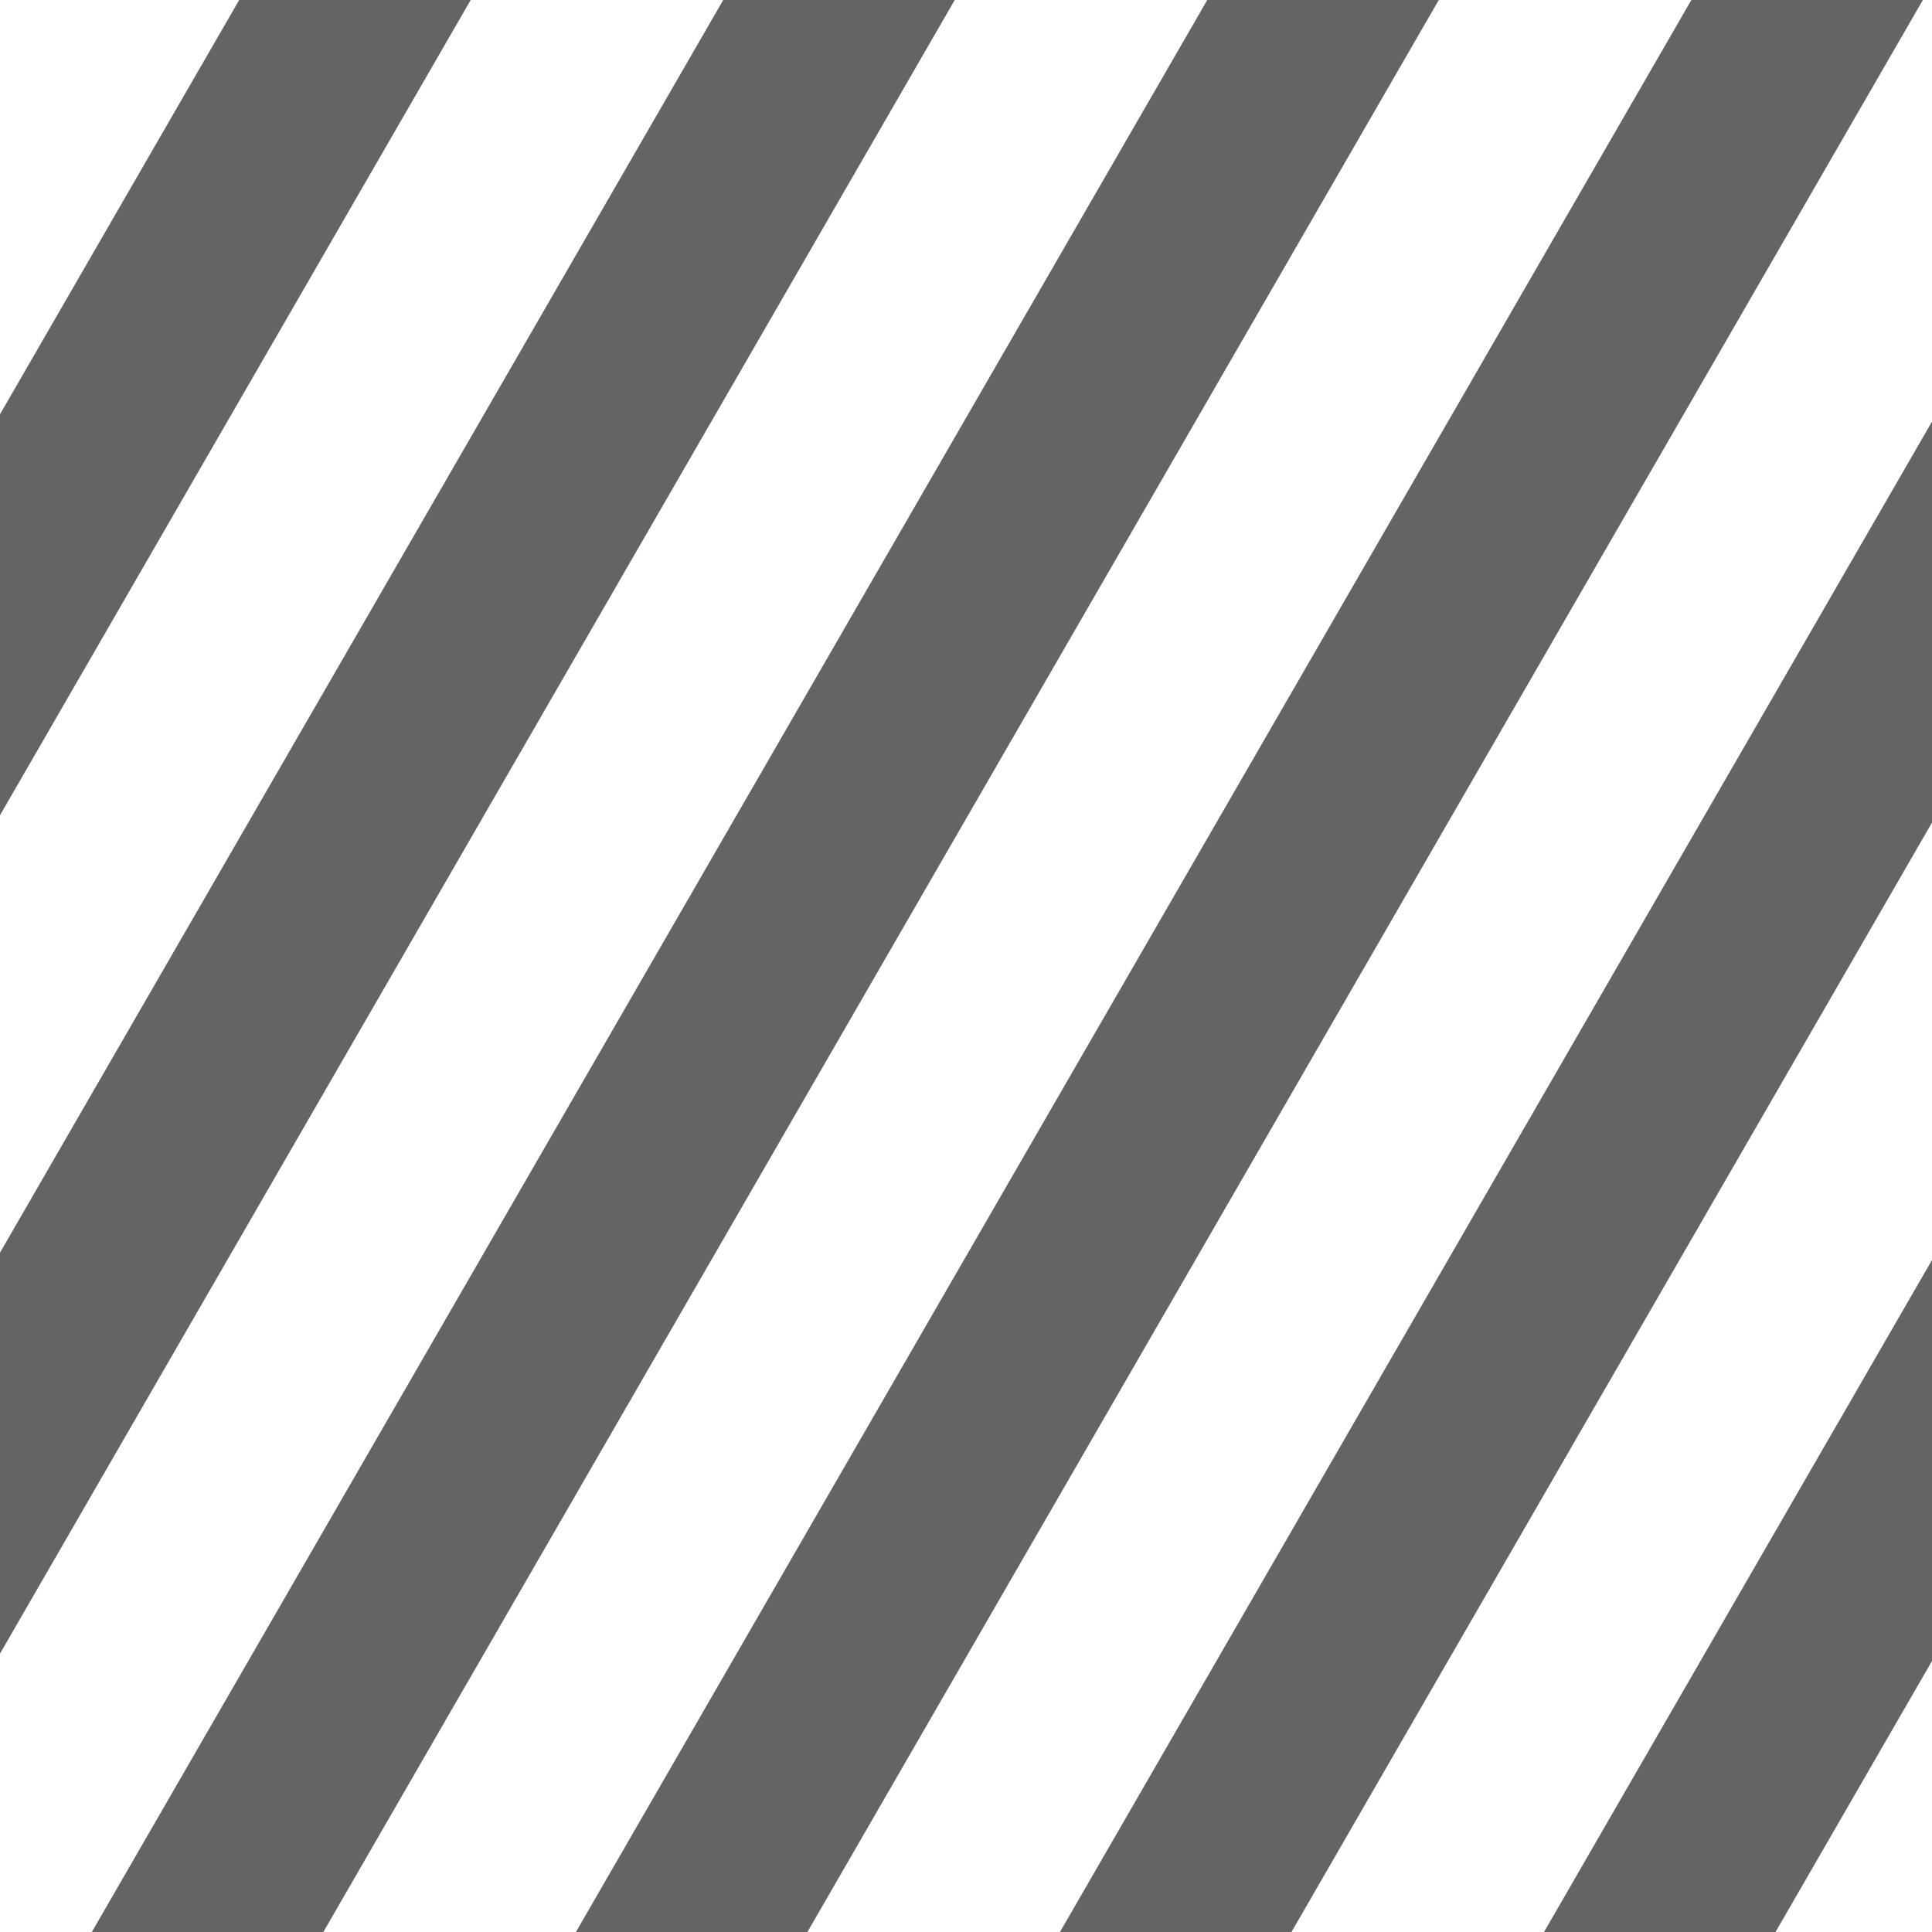 <svg width="53" height="53" viewBox="0 0 53 53" fill="none" xmlns="http://www.w3.org/2000/svg">
<g clip-path="url(#clip0_969_8817)">
<rect x="3.674" y="-110" width="5.5" height="213.903" transform="rotate(30 3.674 -110)" fill="#646464"/>
<rect x="13.633" y="-104.25" width="5.5" height="213.903" transform="rotate(30 13.633 -104.25)" fill="#646464"/>
<rect x="23.593" y="-98.5" width="5.5" height="213.903" transform="rotate(30 23.593 -98.5)" fill="#646464"/>
<rect x="33.552" y="-92.75" width="5.5" height="213.903" transform="rotate(30 33.552 -92.75)" fill="#646464"/>
<rect x="43.511" y="-87" width="5.5" height="213.903" transform="rotate(30 43.511 -87)" fill="#646464"/>
<rect x="53.471" y="-81.25" width="5.5" height="213.903" transform="rotate(30 53.471 -81.25)" fill="#646464"/>
<rect x="63.43" y="-75.5" width="5.5" height="213.903" transform="rotate(30 63.43 -75.5)" fill="#646464"/>
<rect x="73.389" y="-69.75" width="5.5" height="213.903" transform="rotate(30 73.389 -69.75)" fill="#646464"/>
<rect x="83.349" y="-64" width="5.5" height="213.903" transform="rotate(30 83.349 -64)" fill="#646464"/>
<rect x="93.308" y="-58.25" width="5.5" height="213.903" transform="rotate(30 93.308 -58.25)" fill="#646464"/>
<rect x="103.267" y="-52.5" width="5.5" height="213.903" transform="rotate(30 103.267 -52.5)" fill="#646464"/>
<rect x="113.227" y="-46.75" width="5.5" height="213.903" transform="rotate(30 113.227 -46.75)" fill="#646464"/>
<rect x="123.186" y="-41" width="5.5" height="213.903" transform="rotate(30 123.186 -41)" fill="#646464"/>
<rect x="133.145" y="-35.25" width="5.5" height="213.903" transform="rotate(30 133.145 -35.25)" fill="#646464"/>
<rect x="143.104" y="-29.5" width="5.5" height="213.903" transform="rotate(30 143.104 -29.5)" fill="#646464"/>
<rect x="153.064" y="-23.75" width="5.5" height="213.903" transform="rotate(30 153.064 -23.75)" fill="#646464"/>
</g>
<defs>
<clipPath id="clip0_969_8817">
<rect width="53" height="53" fill="white"/>
</clipPath>
</defs>
</svg>
